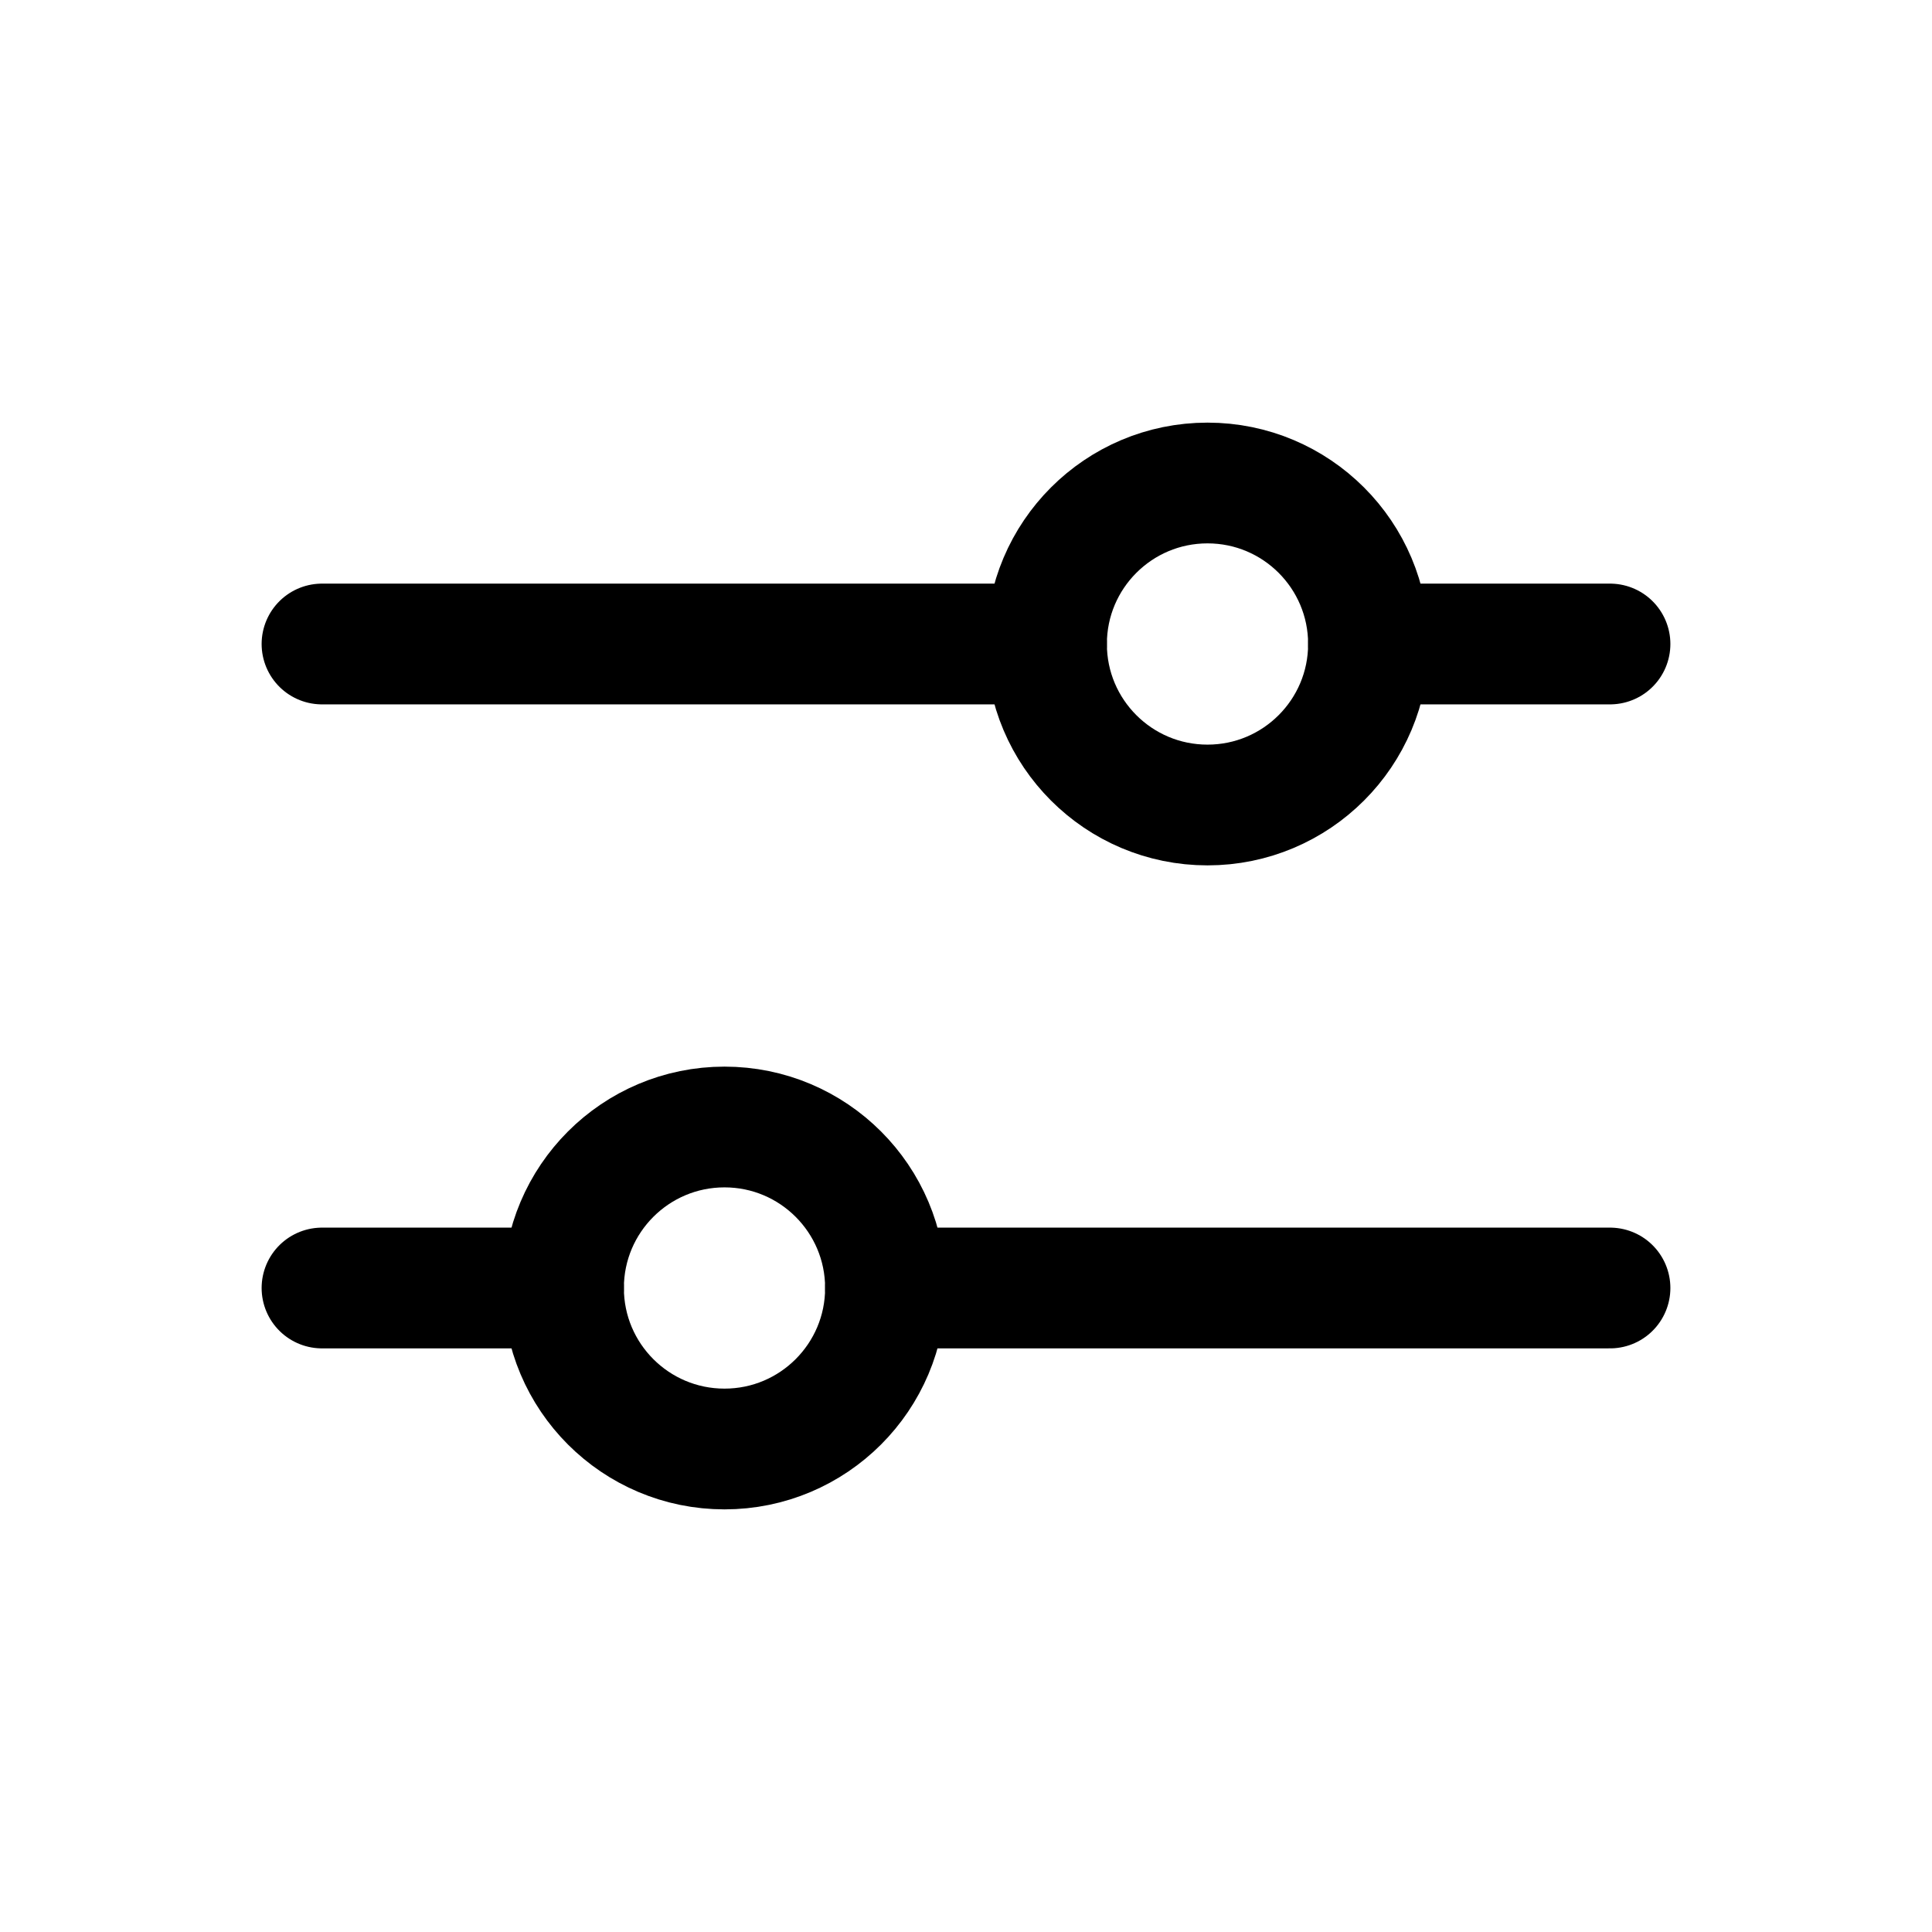 <svg xmlns="http://www.w3.org/2000/svg" xmlns:xlink="http://www.w3.org/1999/xlink" width="24" height="24" viewBox="0 0 24 24"><g fill="none" stroke="currentColor" stroke-width="1.5"><path stroke-linecap="round" stroke-linejoin="round" d="M4 8h9m4 0h3m-9 8h9M4 16h3"/><circle cx="9" cy="16" r="2"/><circle cx="15" cy="8" r="2"/></g></svg>